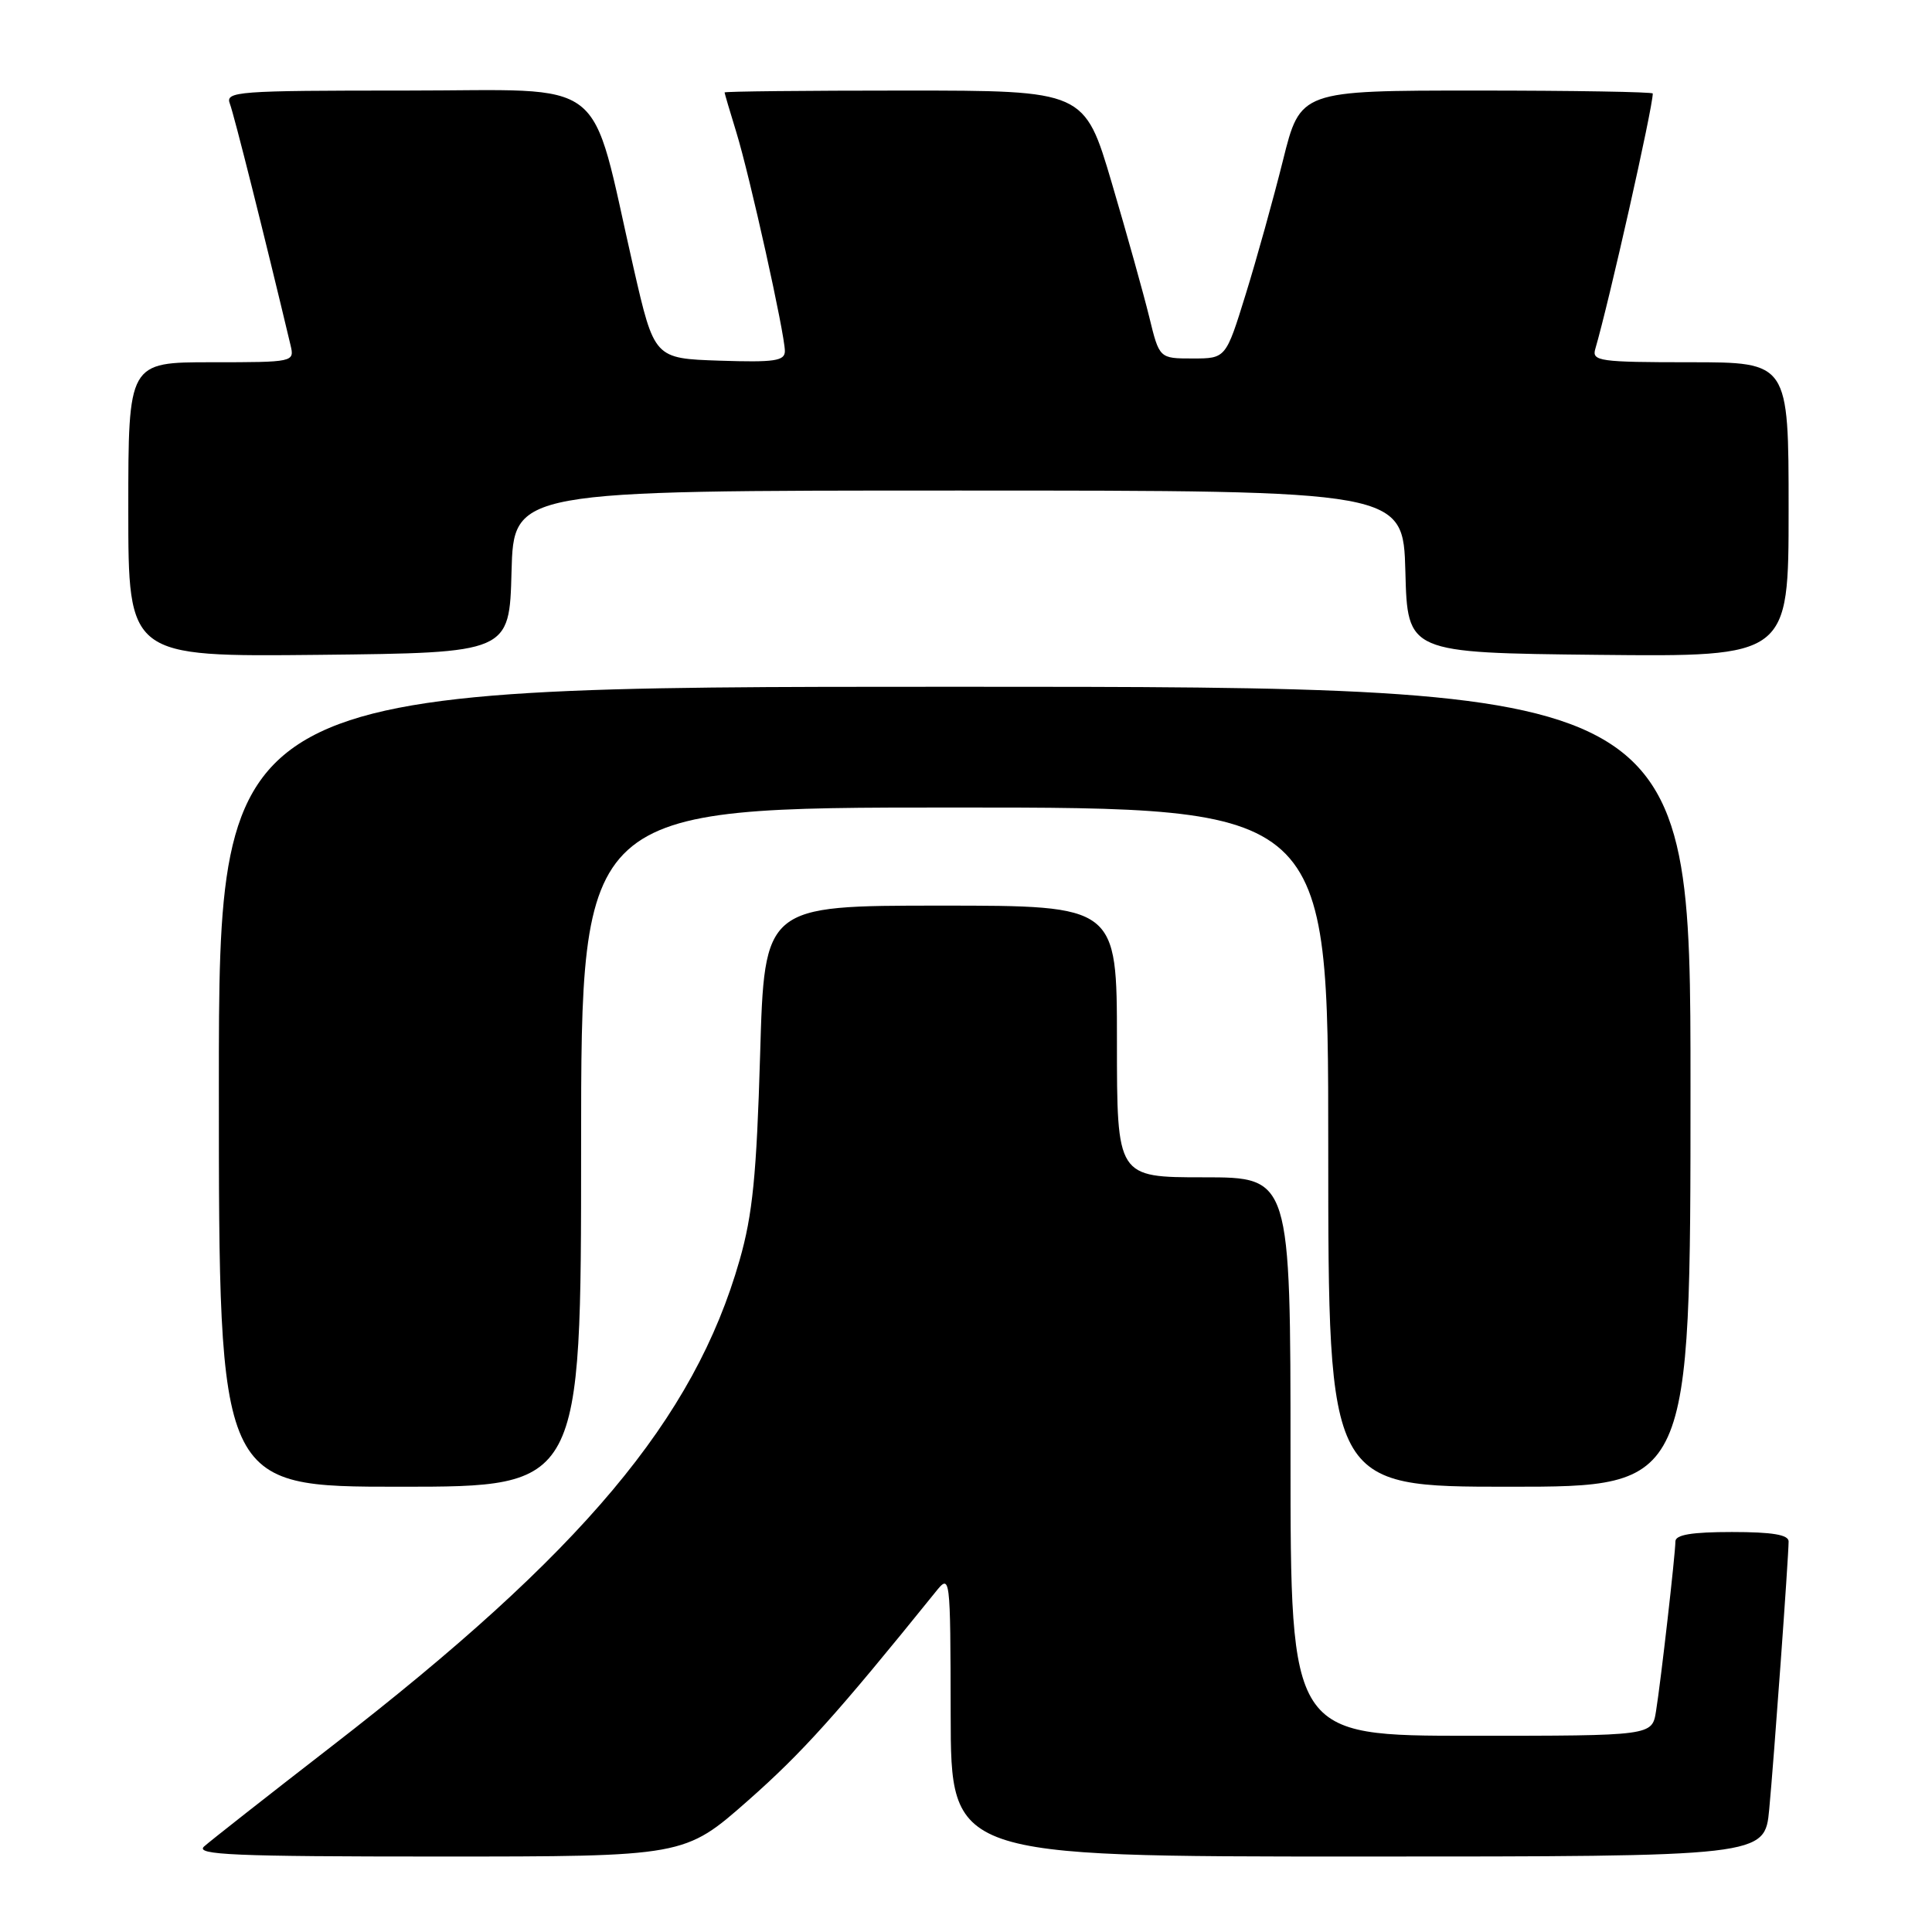 <?xml version="1.0" encoding="UTF-8" standalone="no"?>
<!DOCTYPE svg PUBLIC "-//W3C//DTD SVG 1.1//EN" "http://www.w3.org/Graphics/SVG/1.1/DTD/svg11.dtd" >
<svg xmlns="http://www.w3.org/2000/svg" xmlns:xlink="http://www.w3.org/1999/xlink" version="1.1" viewBox="0 0 256 256">
 <g >
 <path fill="currentColor"
d=" M 99.12 238.58 C 106.32 232.23 110.91 227.12 123.92 211.00 C 125.93 208.50 125.93 208.50 125.97 227.25 C 126.00 246.00 126.00 246.00 179.92 246.00 C 233.84 246.00 233.84 246.00 234.43 239.75 C 235.05 233.19 236.99 206.40 237.00 204.25 C 237.00 203.36 234.84 203.00 229.50 203.00 C 224.17 203.00 222.00 203.36 222.00 204.25 C 221.99 205.95 220.08 222.72 219.43 226.75 C 218.91 230.00 218.91 230.00 194.95 230.00 C 171.00 230.00 171.00 230.00 171.00 193.00 C 171.00 156.00 171.00 156.00 159.50 156.00 C 148.00 156.00 148.00 156.00 148.00 138.00 C 148.00 120.00 148.00 120.00 124.64 120.00 C 101.29 120.00 101.29 120.00 100.72 139.75 C 100.25 155.69 99.73 160.94 98.00 166.98 C 91.99 188.04 77.15 205.71 43.91 231.42 C 35.44 237.98 27.84 243.95 27.04 244.67 C 25.82 245.78 31.02 246.00 58.14 246.00 C 90.70 246.00 90.70 246.00 99.12 238.58 Z  M 77.00 152.00 C 77.00 107.00 77.00 107.00 126.50 107.00 C 176.00 107.00 176.00 107.00 176.00 152.00 C 176.00 197.00 176.00 197.00 200.00 197.00 C 224.00 197.00 224.00 197.00 224.00 144.00 C 224.00 91.00 224.00 91.00 126.50 91.00 C 29.00 91.00 29.00 91.00 29.00 144.00 C 29.00 197.00 29.00 197.00 53.00 197.00 C 77.00 197.00 77.00 197.00 77.00 152.00 Z  M 67.78 75.75 C 68.07 65.00 68.07 65.00 127.00 65.00 C 185.93 65.00 185.93 65.00 186.22 75.75 C 186.50 86.50 186.50 86.50 211.75 86.77 C 237.00 87.03 237.00 87.03 237.00 67.52 C 237.00 48.00 237.00 48.00 223.93 48.00 C 211.96 48.00 210.91 47.85 211.38 46.25 C 213.20 40.05 219.00 14.29 219.00 12.39 C 219.00 12.18 208.49 12.00 195.65 12.00 C 172.30 12.00 172.30 12.00 170.00 21.25 C 168.73 26.34 166.51 34.33 165.06 39.00 C 162.43 47.50 162.43 47.50 158.03 47.50 C 153.62 47.50 153.62 47.50 152.28 42.00 C 151.54 38.98 149.31 30.99 147.32 24.25 C 143.70 12.00 143.70 12.00 119.85 12.00 C 106.73 12.00 96.00 12.11 96.01 12.25 C 96.02 12.39 96.71 14.75 97.56 17.50 C 99.36 23.35 104.00 44.26 104.00 46.52 C 104.00 47.83 102.63 48.03 95.35 47.79 C 86.70 47.50 86.70 47.50 83.95 35.50 C 78.02 9.57 81.14 12.00 53.82 12.00 C 31.34 12.00 29.83 12.11 30.46 13.75 C 31.00 15.14 35.11 31.50 38.50 45.75 C 39.03 47.98 38.94 48.00 28.02 48.00 C 17.00 48.00 17.00 48.00 17.00 67.52 C 17.00 87.03 17.00 87.03 42.25 86.77 C 67.50 86.50 67.50 86.50 67.78 75.75 Z "/>
</g>
</svg>